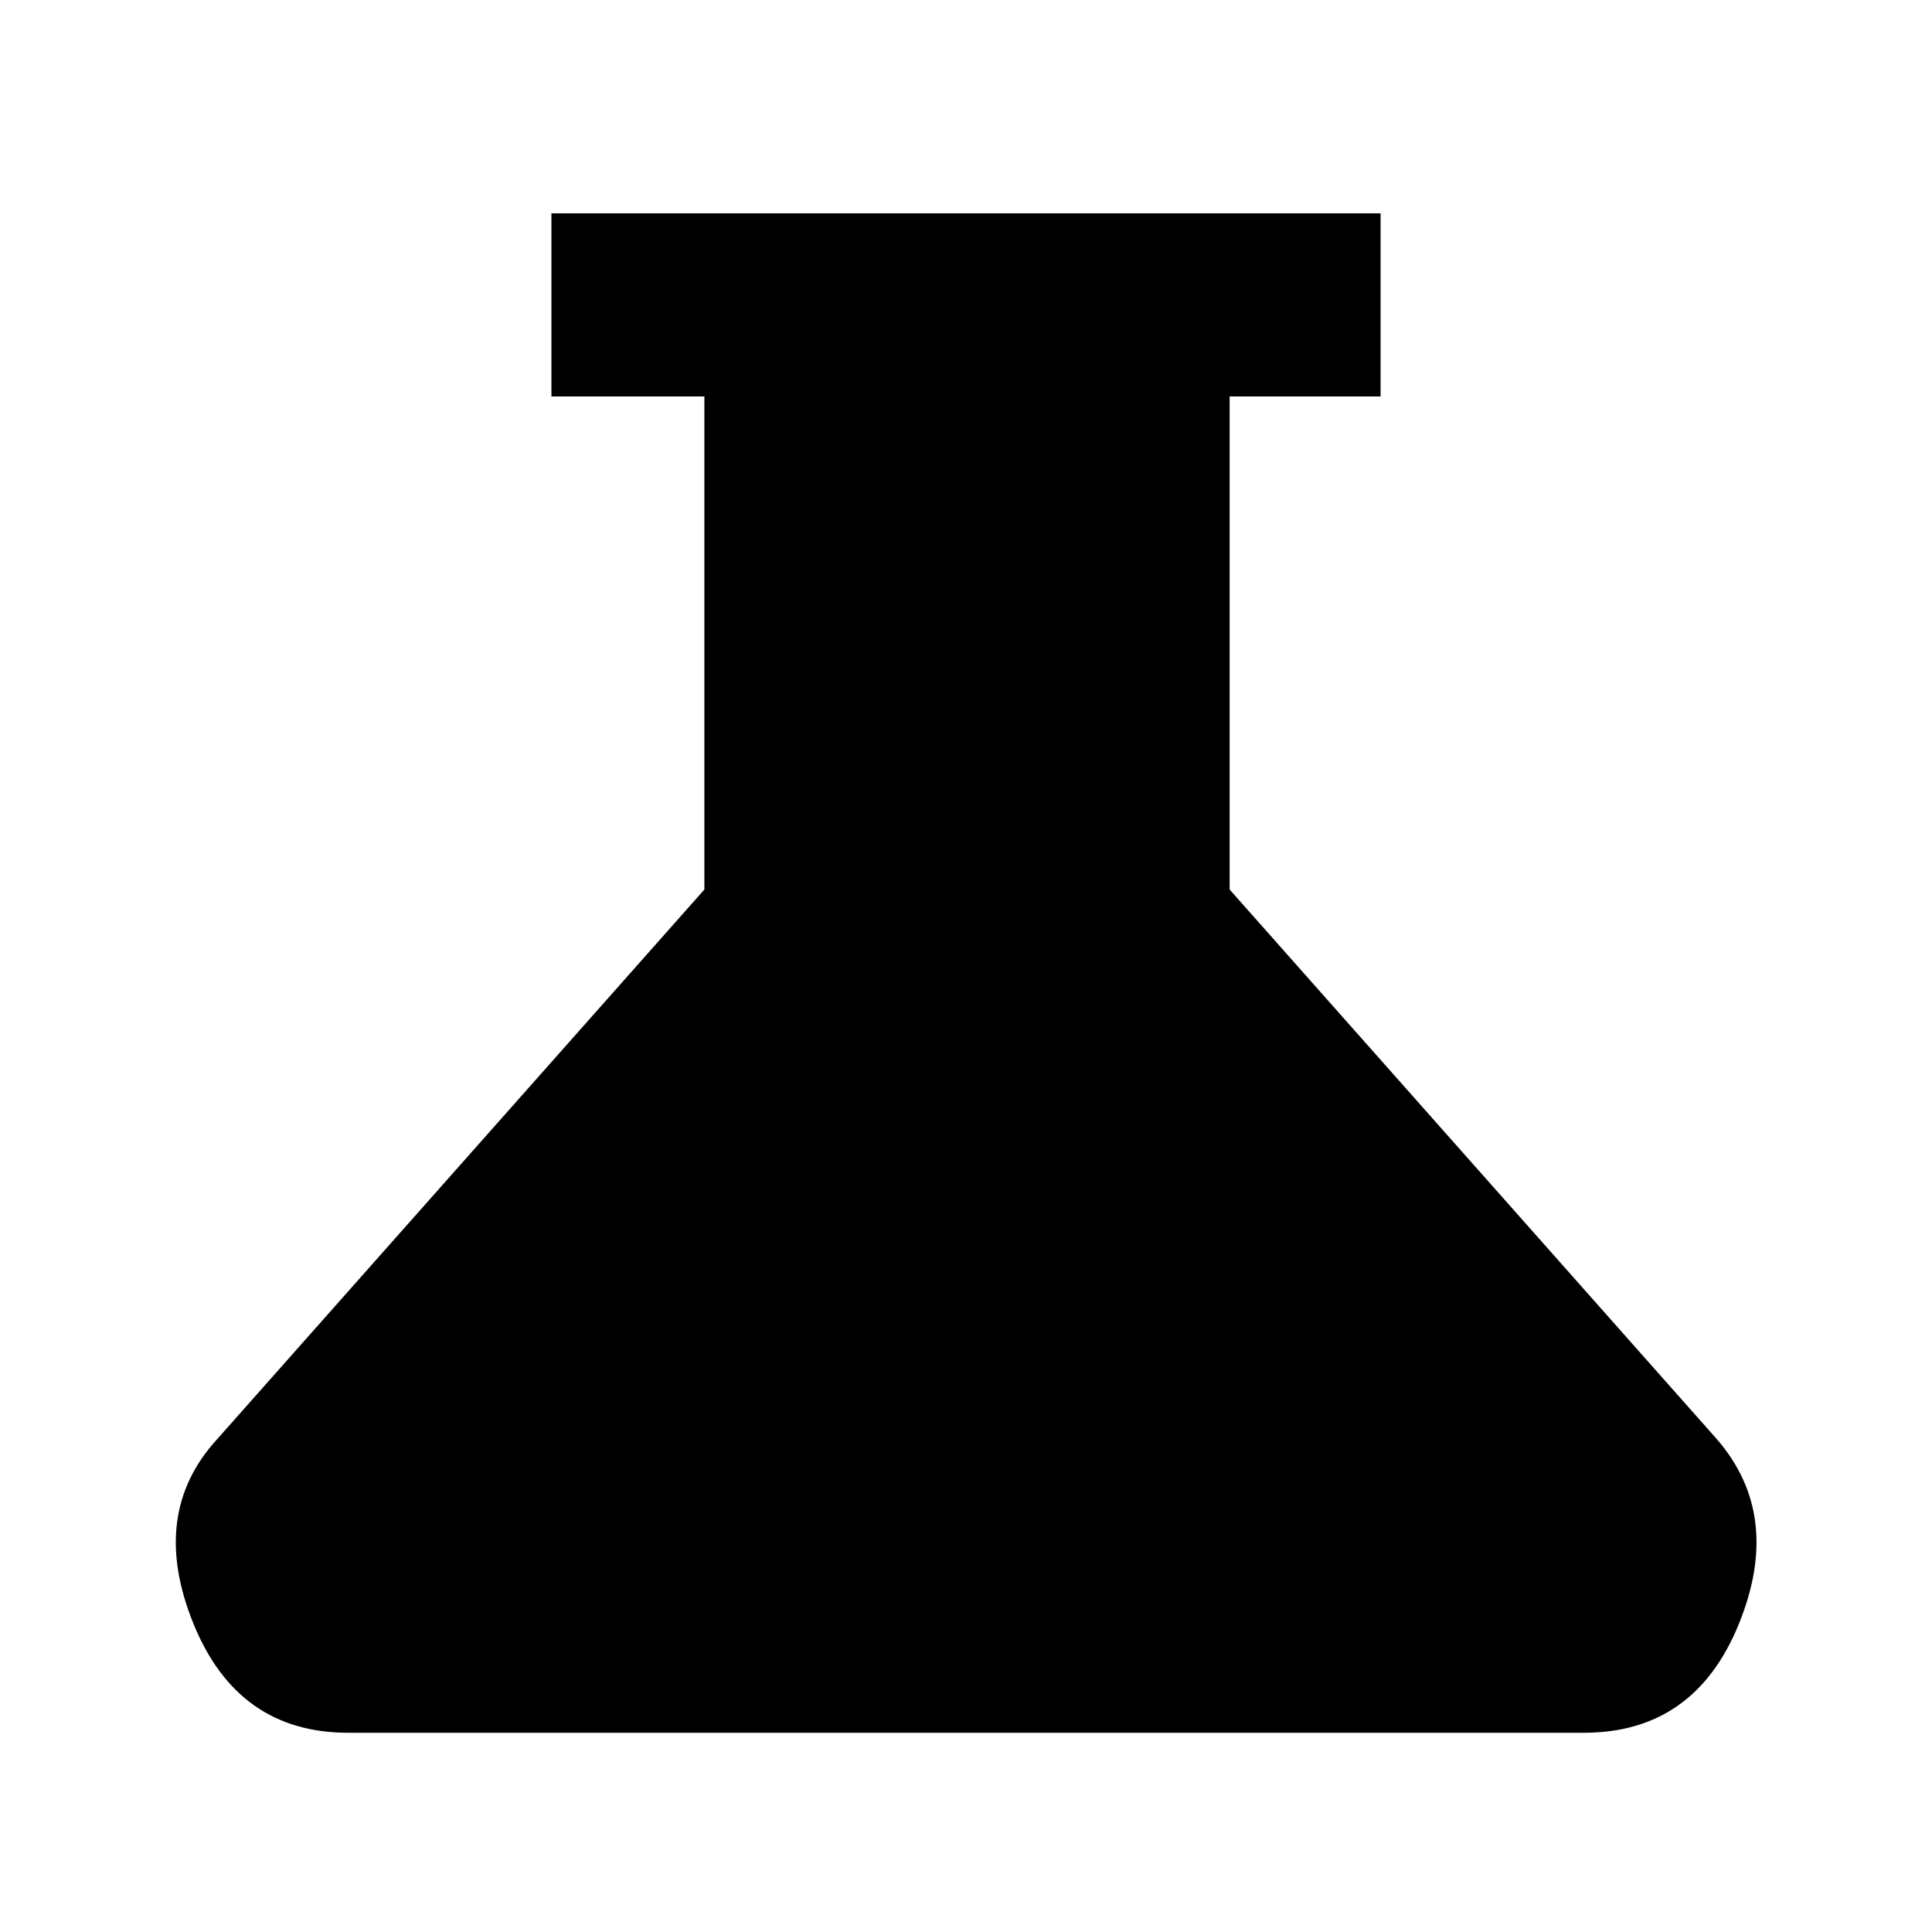 <svg xmlns="http://www.w3.org/2000/svg" height="48" width="48"><path d="M8.65 43.05Q5.9 43.05 4.8 40.325Q3.7 37.6 5.4 35.75L17.5 22.1V9.85H13.7V5.3H34.3V9.85H30.55V22.1L42.65 35.75Q44.3 37.65 43.2 40.35Q42.1 43.05 39.35 43.05Z"/></svg>